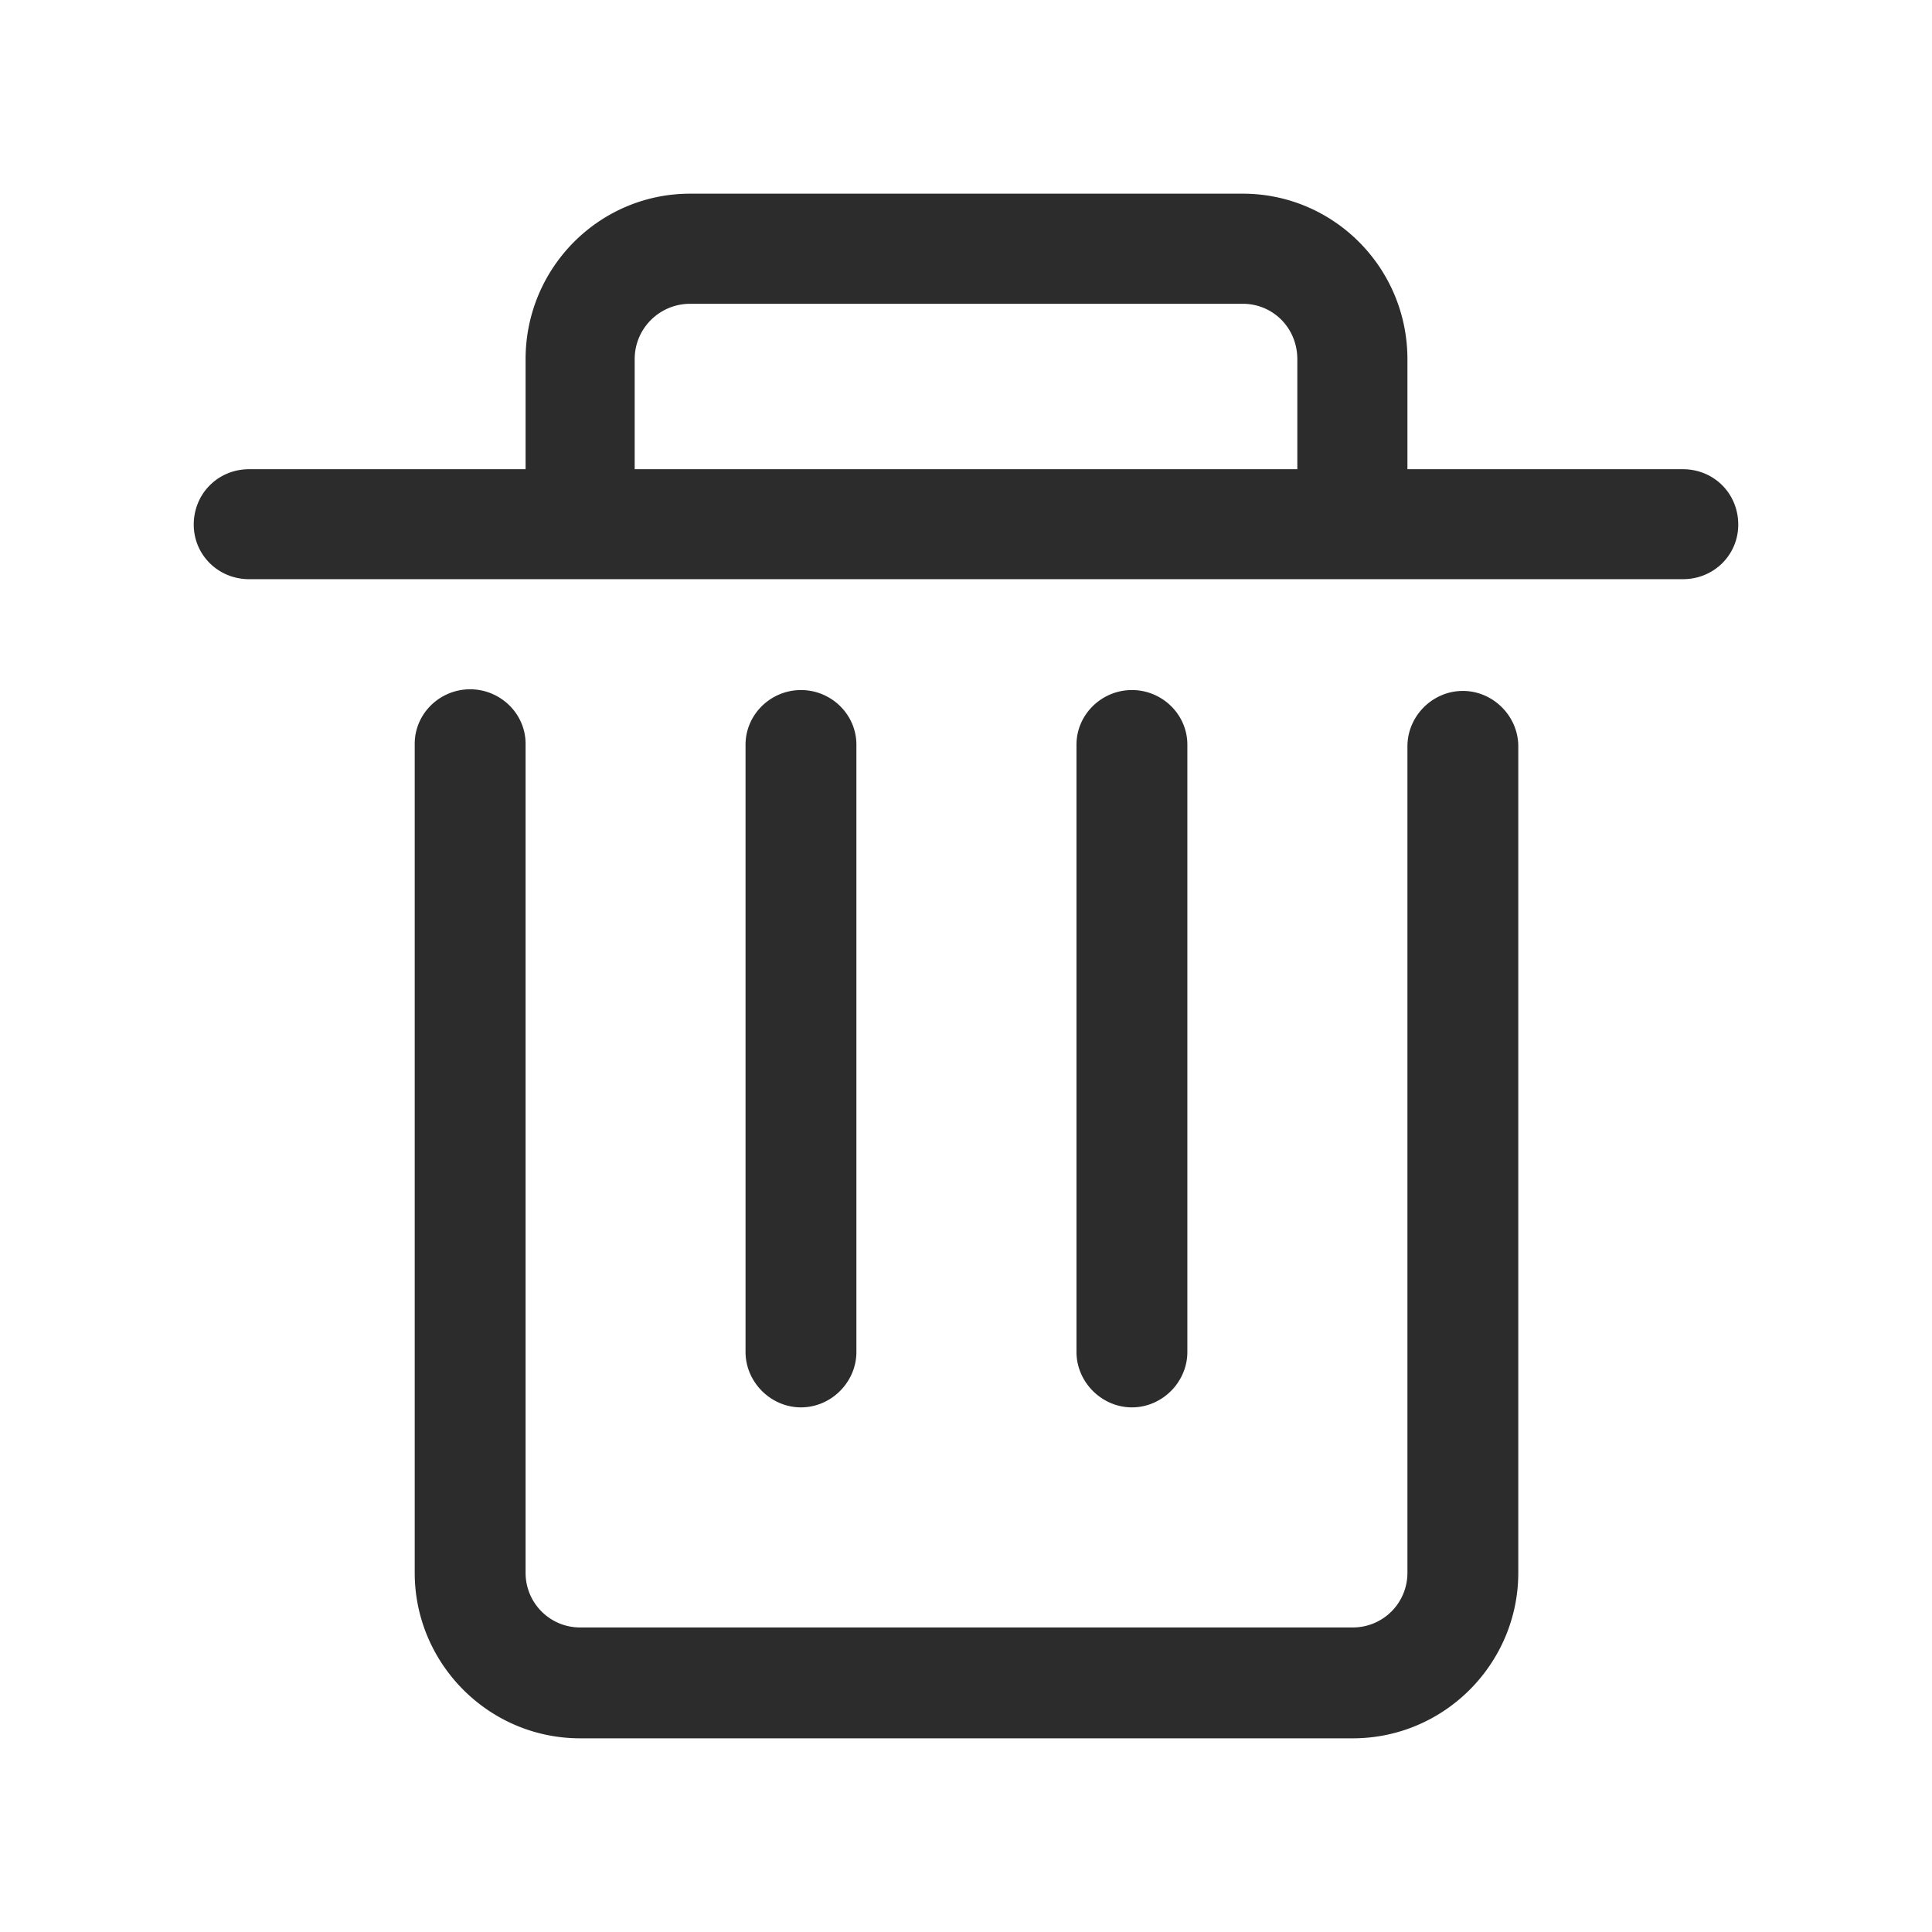 <?xml version="1.0" standalone="no"?><!DOCTYPE svg PUBLIC "-//W3C//DTD SVG 1.1//EN" "http://www.w3.org/Graphics/SVG/1.1/DTD/svg11.dtd"><svg t="1547390500118" class="icon" style="" viewBox="0 0 1024 1024" version="1.1" xmlns="http://www.w3.org/2000/svg" p-id="2939" xmlns:xlink="http://www.w3.org/1999/xlink" width="200" height="200"><defs><style type="text/css">* { user-select: text !important; }
</style></defs><path d="M599.94 745.934c-15.99 0-29.382-13.391-29.382-29.375V394.72c0-16.058 13.391-28.979 29.382-28.979 16.052 0 29.382 12.92 29.382 28.98v321.84c0 15.983-13.33 29.374-29.382 29.374z m-175.41 0c-15.99 0-29.38-13.391-29.38-29.375V394.72c0-16.058 13.39-28.979 29.38-28.979 16.06 0 29.383 12.92 29.383 28.98v321.84c0 15.983-13.324 29.374-29.382 29.374zM891.936 248.69H745.968v-58.293c0-48.564-39.171-87.742-87.272-87.742H365.774c-48.033 0-87.204 39.178-87.204 87.742v58.293H132.072c-16.454 0-29.381 12.92-29.381 29.374 0 15.99 12.927 28.918 29.381 28.918h759.863c16.522 0 29.374-12.927 29.374-28.918 0-16.453-12.852-29.374-29.374-29.374z m-555.542-58.293c0-16.522 13.391-29.381 29.382-29.381h292.922c16.06 0 28.91 12.86 28.91 29.381v58.293H336.394v-58.293zM716.99 921.344H307.482c-48.503 0-87.674-39.635-87.674-87.735V394.255c0-16.058 13.322-28.917 29.381-28.917 15.991 0 29.382 12.859 29.382 28.917v439.353c0 16.052 12.92 28.979 28.91 28.979h409.507a28.915 28.915 0 0 0 28.98-28.98V395.587c0-16.059 13.323-29.382 29.381-29.382 15.991 0 29.375 13.323 29.375 29.382v438.022c0 48.101-39.17 87.736-87.735 87.736z" p-id="2940" fill="#2c2c2c"></path></svg>